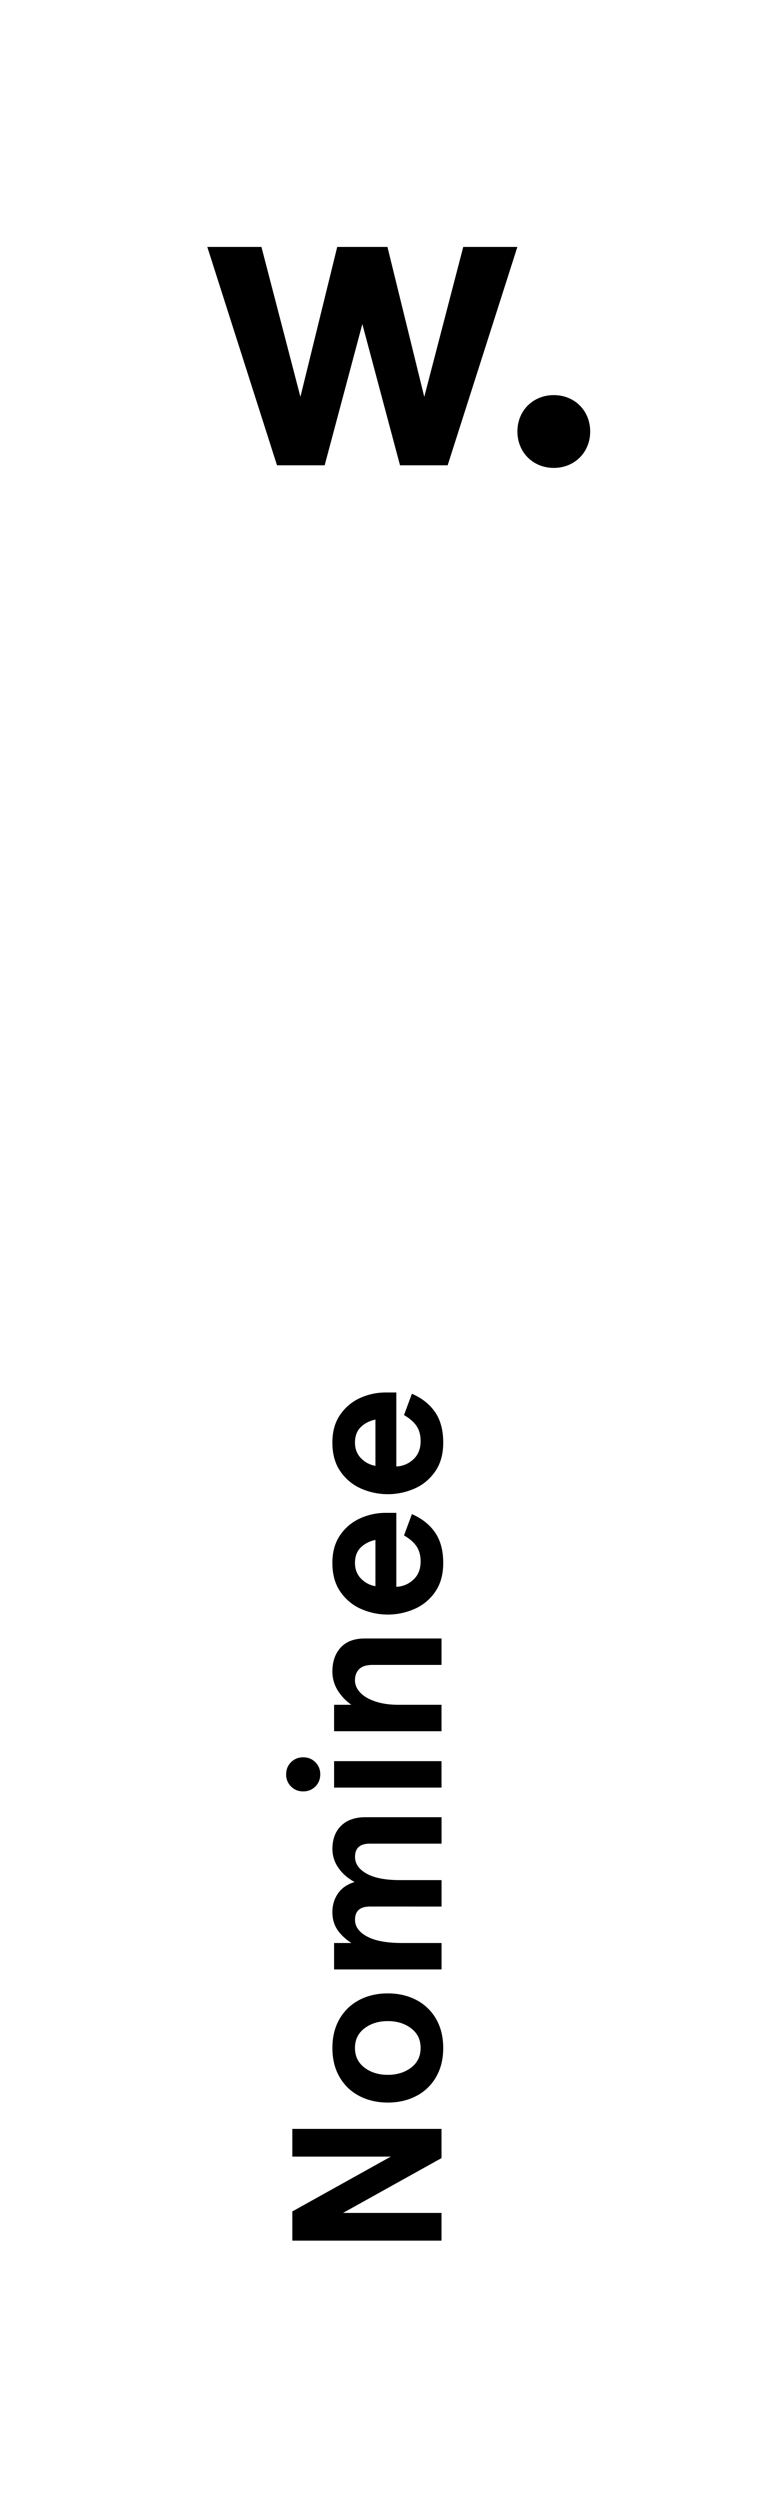 <svg width="53.08" height="171.358"><path class="js-color-bg" fill="white" d="M0 0h53.08v171.358H0z"></path><g class="js-color-text" fill="black"><path d="M20.048 153.585v-2.002l6.752-3.757h-6.752v-1.9h10.23v2.002l-6.752 3.757h6.752v1.9zM29.899 142.382a3.317 3.317 0 0 1-1.359 1.293c-.575.297-1.223.446-1.944.446-.721 0-1.369-.149-1.944-.446a3.317 3.317 0 0 1-1.359-1.293c-.331-.564-.497-1.232-.497-2.003 0-.769.166-1.437.497-2.002a3.332 3.332 0 0 1 1.359-1.294c.575-.297 1.224-.445 1.944-.445.722 0 1.369.148 1.944.445a3.326 3.326 0 0 1 1.359 1.294c.33.565.496 1.233.496 2.002.001.77-.166 1.438-.496 2.003m-1.703-3.348c-.435-.331-.967-.497-1.601-.497s-1.167.166-1.601.497c-.434.332-.65.78-.65 1.345s.217 1.014.65 1.346c.434.33.967.496 1.601.496s1.166-.166 1.601-.496c.434-.332.649-.78.649-1.346.001-.565-.215-1.013-.649-1.345M22.912 134.996v-1.812h1.185c-.43-.283-.752-.593-.973-.929-.219-.336-.329-.732-.329-1.19 0-.479.127-.902.38-1.272.254-.37.635-.633 1.141-.79-.478-.262-.851-.591-1.118-.985a2.221 2.221 0 0 1-.402-1.265c0-.682.2-1.218.599-1.607.4-.391.957-.585 1.668-.585h5.218v1.812H25.37c-.682 0-1.023.303-1.023.907 0 .467.264.85.789 1.146.527.299 1.286.446 2.28.446h2.865v1.813H25.37c-.682 0-1.023.303-1.023.906 0 .468.275.851.826 1.147.551.298 1.352.446 2.404.446h2.704v1.812h-7.369zM21.626 122.457c-.225.224-.502.336-.833.336s-.608-.112-.833-.336a1.128 1.128 0 0 1-.336-.833c0-.331.111-.609.336-.833.225-.225.502-.336.833-.336s.608.111.833.336c.225.224.337.502.337.833 0 .332-.112.608-.337.833m1.286-1.739h7.366v1.813h-7.366v-1.813zM22.912 118.668v-1.812h1.185a3.348 3.348 0 0 1-.951-1.009 2.434 2.434 0 0 1-.351-1.272c0-.681.19-1.229.57-1.644.38-.414.931-.621 1.651-.621h5.263v1.812h-4.722c-.418 0-.727.096-.92.285-.195.19-.293.447-.293.769 0 .302.116.58.351.833.233.254.577.458 1.03.613.453.156.992.234 1.615.234h2.938v1.812h-7.366zM29.833 109.129a3.33 3.33 0 0 1-1.432 1.169 4.535 4.535 0 0 1-1.805.373 4.537 4.537 0 0 1-1.807-.373c-.579-.248-1.057-.638-1.432-1.169s-.563-1.196-.563-1.995c0-.771.183-1.413.549-1.93a3.28 3.28 0 0 1 1.382-1.141 4.221 4.221 0 0 1 1.709-.364h.746v5.071c.447-.02.838-.183 1.168-.49.332-.307.498-.724.498-1.248 0-.41-.093-.754-.277-1.031-.186-.278-.473-.529-.863-.753l.542-1.462c.69.303 1.224.724 1.592 1.265.371.541.556 1.235.556 2.083 0 .799-.188 1.464-.563 1.995m-4.085-3.574c-.41.088-.746.261-1.009.52-.262.258-.395.61-.395 1.06 0 .428.137.784.409 1.067.272.282.604.458.994.525v-3.172zM29.833 100.878c-.375.531-.852.921-1.432 1.169a4.552 4.552 0 0 1-3.612 0c-.579-.248-1.057-.638-1.432-1.169s-.563-1.196-.563-1.995c0-.77.183-1.412.549-1.93a3.278 3.278 0 0 1 1.382-1.14 4.222 4.222 0 0 1 1.709-.365h.746v5.072a1.794 1.794 0 0 0 1.168-.49c.332-.307.498-.724.498-1.249 0-.41-.093-.753-.277-1.031-.186-.277-.473-.528-.863-.753l.542-1.462c.69.302 1.224.724 1.592 1.265.371.541.556 1.234.556 2.083 0 .799-.188 1.464-.563 1.995m-4.085-3.573c-.41.088-.746.261-1.009.519-.262.258-.395.611-.395 1.06 0 .429.137.784.409 1.067.272.282.604.458.994.526v-3.172zM35.481 16.926l-4.782 14.969h-3.266l-2.584-9.682-2.584 9.682h-3.268l-4.781-14.969h3.713l2.673 10.276 2.524-10.276h3.445l2.524 10.276 2.674-10.276zM37.979 27.083c1.426 0 2.495 1.068 2.495 2.495 0 1.425-1.069 2.495-2.495 2.495-1.425 0-2.495-1.07-2.495-2.495-.001-1.427 1.07-2.495 2.495-2.495"></path></g></svg>